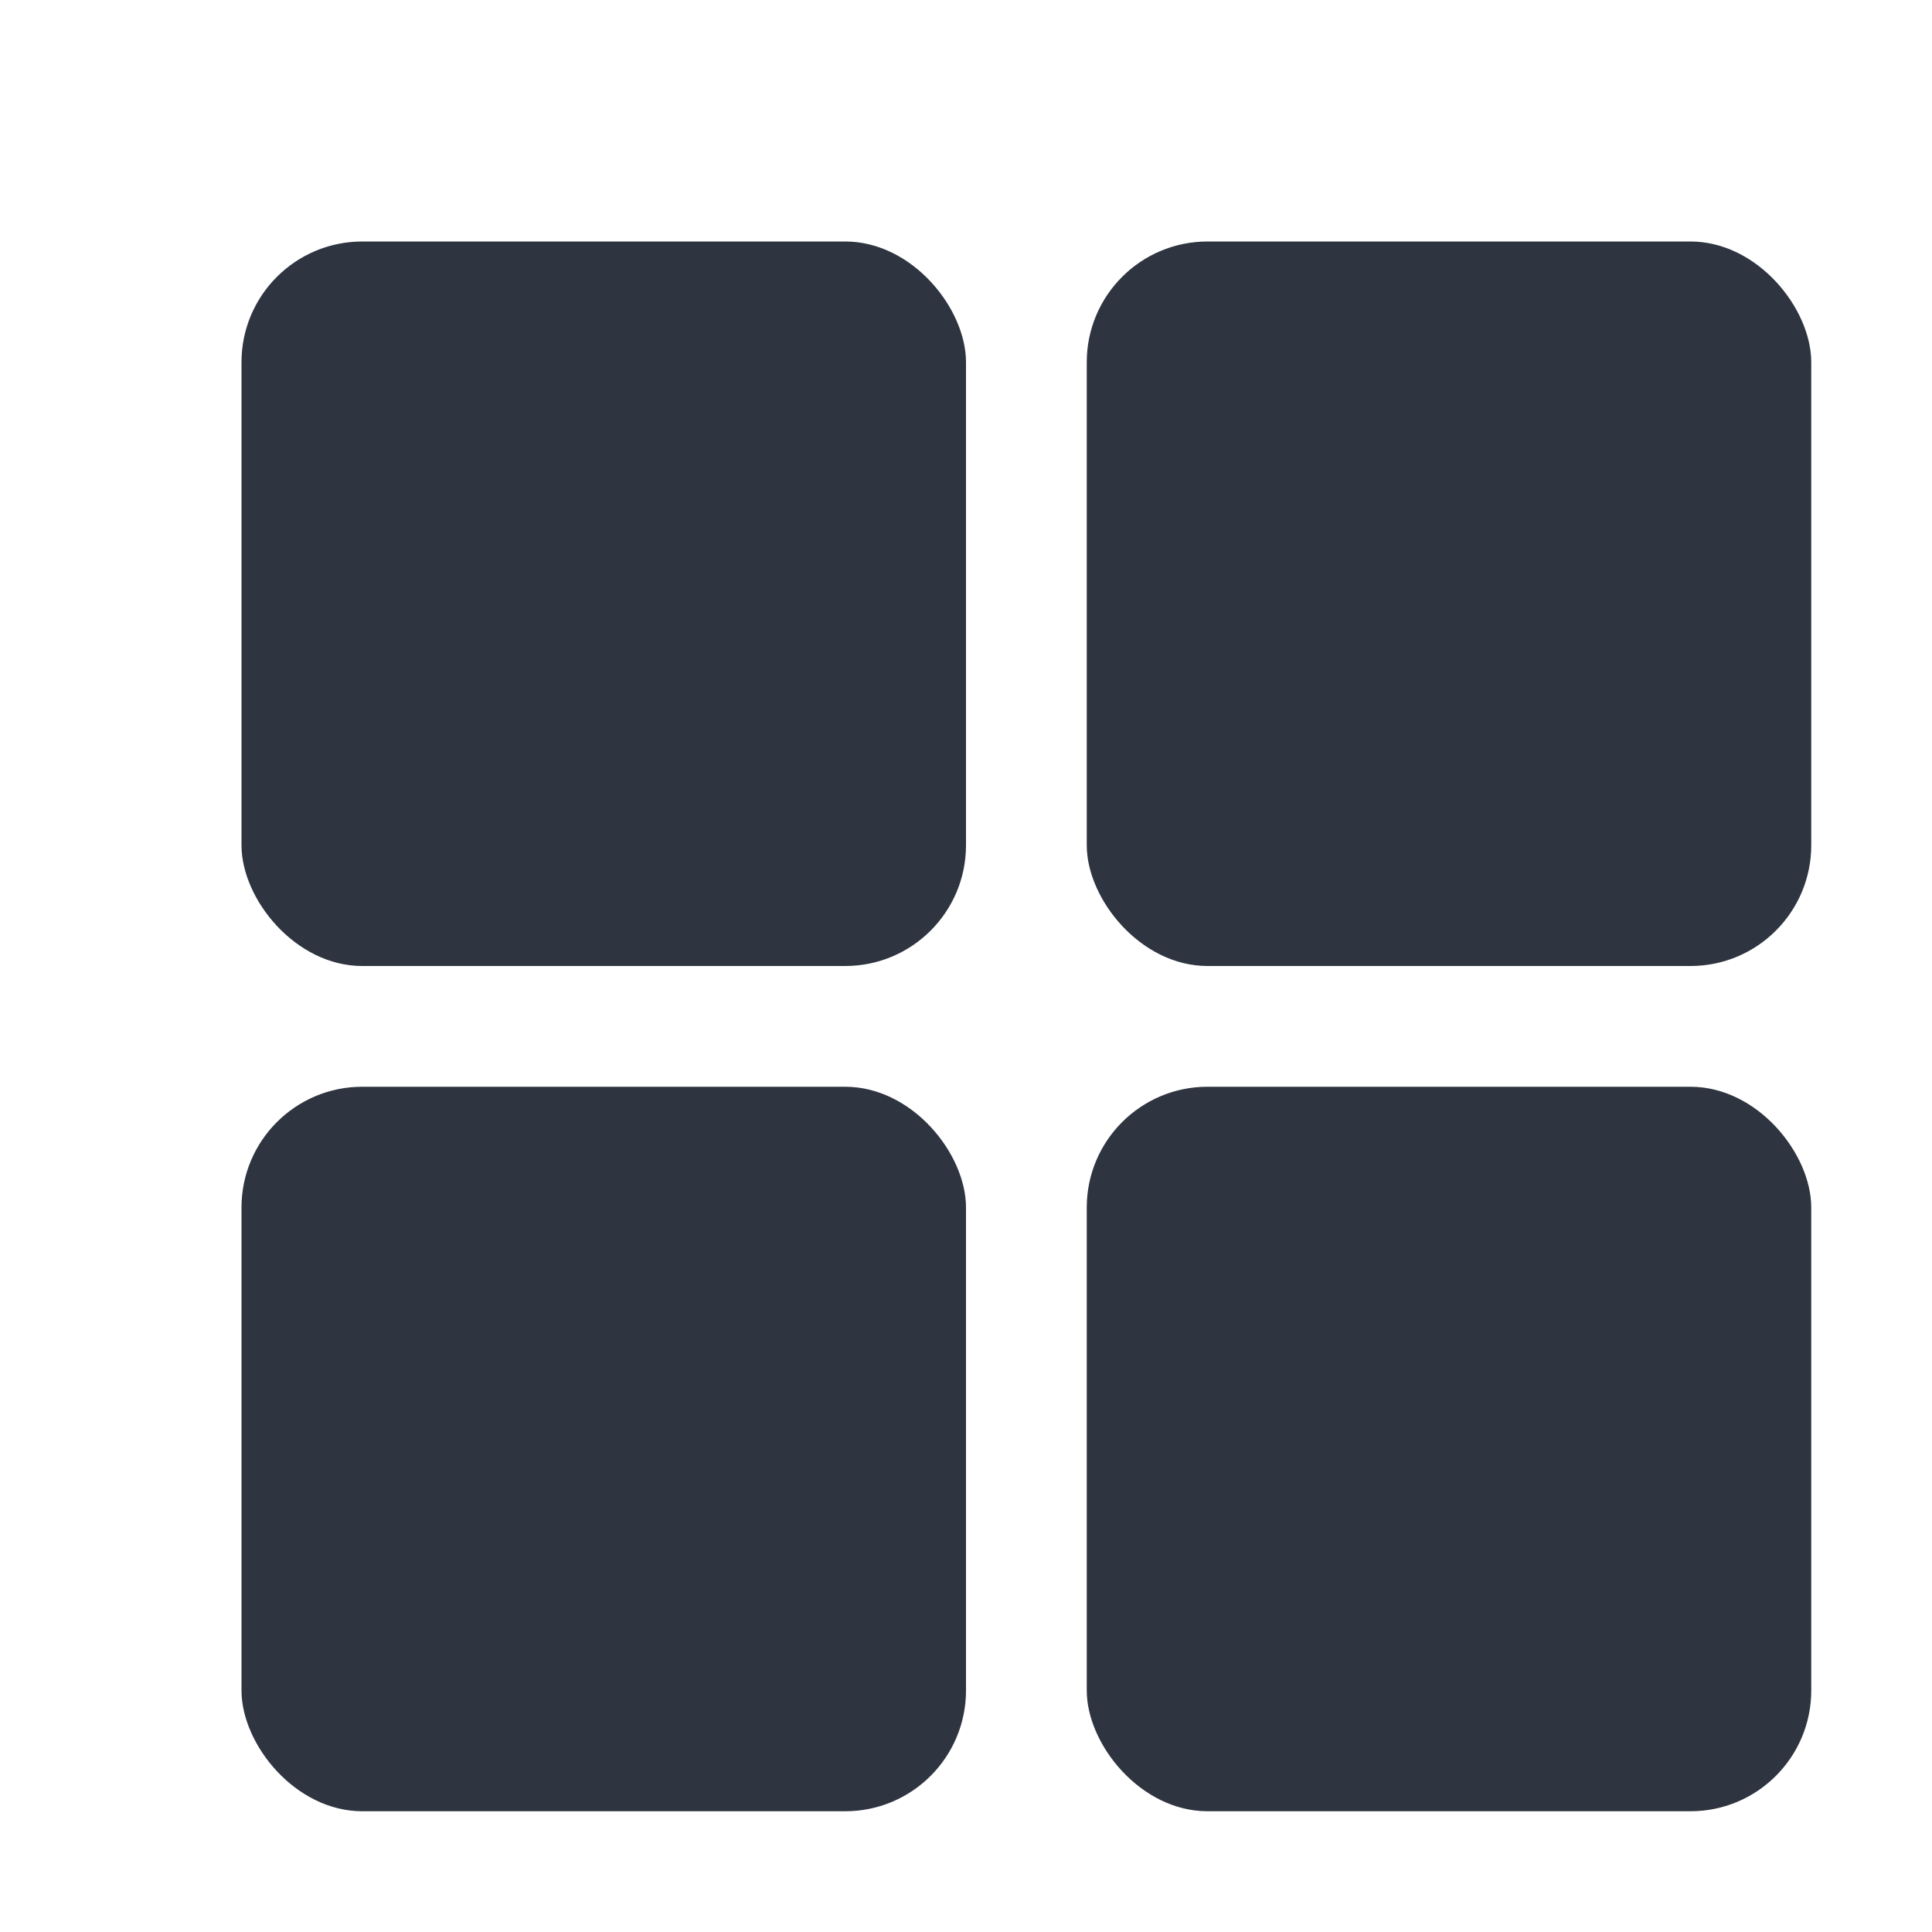 <svg xmlns="http://www.w3.org/2000/svg" width="16" height="16" version="1.1" viewBox="0 0 16 16">
 <defs>
  <style id="current-color-scheme" type="text/css">
   .ColorScheme-Text { color:#2e3440; } .ColorScheme-Highlight { color:#88c0d0; } .ColorScheme-NeutralText { color:#d08770; } .ColorScheme-PositiveText { color:#a3be8c; } .ColorScheme-NegativeText { color:#bf616a; }
  </style>
 </defs>
 <g class="ColorScheme-Text" fill="currentColor">
  <rect x="2" y="2" width="6" height="6" rx="1" ry="1" />
  <rect x="9" y="2" width="6" height="6" rx="1" ry="1" />
  <rect x="9" y="9" width="6" height="6" rx="1" ry="1" />
  <rect x="2" y="9" width="6" height="6" rx="1" ry="1" />
 </g>
</svg>